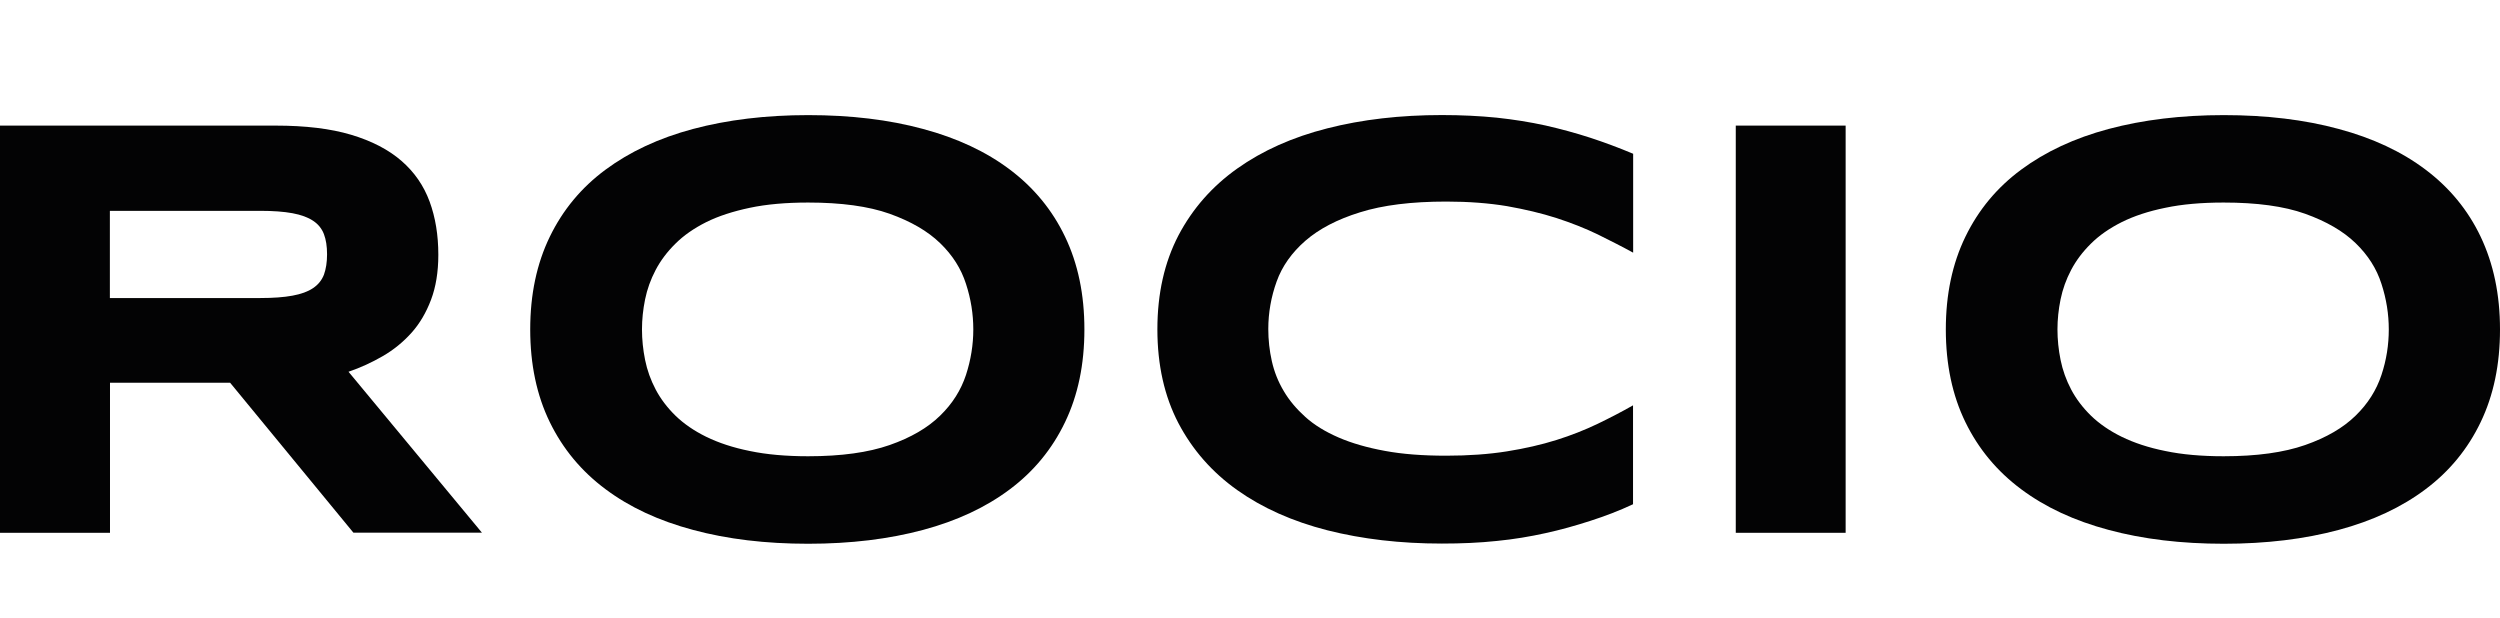 <?xml version="1.0" encoding="utf-8"?>
<!-- Generator: Adobe Illustrator 27.1.1, SVG Export Plug-In . SVG Version: 6.00 Build 0)  -->
<svg version="1.1" id="Capa_1" xmlns="http://www.w3.org/2000/svg" xmlns:xlink="http://www.w3.org/1999/xlink" x="0px" y="0px"
	 viewBox="0 0 410.02 101.37" style="enable-background:new 0 0 410.02 101.37;" xml:space="preserve">
<style type="text/css">
	.st0{fill:#030304;}
</style>
<g>
	<path class="st0" d="M18.02,87.38H0V20.6h45.21c4.86,0,8.99,0.49,12.37,1.5c3.38,1.01,6.14,2.44,8.26,4.28
		c2.12,1.84,3.66,4.07,4.62,6.68c0.96,2.61,1.43,5.52,1.43,8.73c0,2.83-0.41,5.29-1.2,7.38s-1.86,3.92-3.21,5.42
		c-1.35,1.5-2.91,2.78-4.69,3.81c-1.78,1.03-3.66,1.9-5.63,2.57l21.88,26.39H57.96L37.74,62.77H18.04v24.62H18.02z M53.64,41.71
		c0-1.31-0.17-2.4-0.51-3.3c-0.34-0.9-0.94-1.65-1.78-2.2c-0.83-0.56-1.97-0.98-3.38-1.24c-1.41-0.26-3.17-0.39-5.27-0.39H18.02
		v14.3H42.7c2.1,0,3.87-0.13,5.27-0.39c1.41-0.26,2.53-0.66,3.38-1.24c0.86-0.58,1.43-1.31,1.78-2.2
		C53.47,44.1,53.64,42.99,53.64,41.71z"/>
	<path class="st0" d="M177.85,54.03c0,5.74-1.05,10.79-3.17,15.2c-2.1,4.39-5.12,8.07-9.03,11c-3.92,2.95-8.67,5.18-14.26,6.68
		c-5.59,1.5-11.86,2.27-18.84,2.27s-13.25-0.75-18.88-2.27c-5.63-1.5-10.4-3.72-14.36-6.68c-3.96-2.95-7-6.61-9.14-11
		c-2.14-4.39-3.21-9.46-3.21-15.2s1.07-10.79,3.21-15.2c2.14-4.41,5.18-8.07,9.14-11c3.96-2.93,8.73-5.18,14.36-6.68
		c5.63-1.5,11.92-2.27,18.88-2.27s13.25,0.75,18.84,2.27c5.59,1.5,10.34,3.72,14.26,6.68s6.93,6.61,9.03,11
		C176.8,43.25,177.85,48.3,177.85,54.03z M159.63,54.03c0-2.5-0.39-4.99-1.2-7.47c-0.79-2.48-2.2-4.71-4.24-6.68
		c-2.03-1.97-4.79-3.57-8.28-4.82c-3.49-1.24-7.96-1.84-13.36-1.84c-3.64,0-6.83,0.28-9.57,0.86c-2.74,0.58-5.14,1.35-7.15,2.35
		c-2.01,1.01-3.7,2.18-5.05,3.53c-1.37,1.35-2.44,2.78-3.25,4.32c-0.81,1.54-1.39,3.15-1.73,4.82c-0.34,1.67-0.51,3.32-0.51,4.92
		c0,1.65,0.17,3.32,0.51,5.01c0.34,1.69,0.92,3.3,1.73,4.84c0.81,1.54,1.9,2.98,3.25,4.3c1.37,1.33,3.04,2.48,5.05,3.47
		c2.01,0.98,4.39,1.78,7.15,2.33c2.76,0.58,5.95,0.86,9.57,0.86c5.42,0,9.87-0.62,13.36-1.84c3.49-1.22,6.25-2.83,8.28-4.82
		c2.03-1.97,3.42-4.2,4.24-6.68C159.23,59.02,159.63,56.54,159.63,54.03z"/>
	<path class="st0" d="M260.81,85.43c-2.38,0.77-4.82,1.46-7.34,2.01c-2.53,0.56-5.2,1.01-7.98,1.28c-2.8,0.3-5.8,0.43-9.01,0.43
		c-6.81,0-13.06-0.73-18.79-2.18c-5.71-1.46-10.64-3.66-14.77-6.59c-4.13-2.93-7.34-6.59-9.65-10.98
		c-2.29-4.39-3.45-9.52-3.45-15.39s1.16-10.98,3.45-15.39c2.31-4.39,5.52-8.05,9.65-10.98c4.13-2.93,9.05-5.14,14.77-6.59
		c5.71-1.46,11.99-2.18,18.79-2.18c3.21,0,6.21,0.15,9.01,0.43c2.8,0.3,5.46,0.73,7.98,1.28c2.53,0.58,4.97,1.24,7.34,2.01
		c2.35,0.77,4.71,1.65,7.04,2.63v16.22c-1.84-1.01-3.79-1.99-5.82-3c-2.03-0.98-4.3-1.88-6.76-2.68c-2.46-0.79-5.18-1.43-8.11-1.95
		c-2.95-0.49-6.27-0.75-9.97-0.75c-5.67,0-10.38,0.58-14.13,1.76c-3.75,1.16-6.72,2.72-8.97,4.67c-2.23,1.95-3.81,4.17-4.71,6.68
		c-0.9,2.5-1.37,5.12-1.37,7.79c0,1.78,0.19,3.53,0.58,5.27c0.39,1.73,1.03,3.36,1.95,4.9c0.9,1.54,2.1,2.95,3.55,4.26
		c1.46,1.31,3.27,2.42,5.44,3.36c2.16,0.94,4.71,1.67,7.6,2.2c2.89,0.54,6.25,0.79,10.04,0.79c3.7,0,7.02-0.24,9.97-0.71
		c2.95-0.47,5.65-1.09,8.11-1.86c2.46-0.77,4.71-1.67,6.76-2.65c2.03-0.98,3.98-1.99,5.82-3.04v16.22
		C265.52,83.79,263.19,84.66,260.81,85.43z"/>
	<path class="st0" d="M284.68,87.38V20.6h18.02v66.78H284.68z"/>
	<path class="st0" d="M410.02,54.03c0,5.74-1.05,10.79-3.17,15.2c-2.1,4.39-5.12,8.07-9.03,11c-3.92,2.95-8.67,5.18-14.26,6.68
		c-5.59,1.5-11.86,2.27-18.84,2.27c-6.96,0-13.25-0.75-18.88-2.27c-5.63-1.5-10.4-3.72-14.36-6.68c-3.96-2.95-7-6.61-9.14-11
		c-2.14-4.39-3.21-9.46-3.21-15.2s1.07-10.79,3.21-15.2s5.18-8.07,9.14-11s8.73-5.18,14.36-6.68c5.63-1.5,11.92-2.27,18.88-2.27
		c6.96,0,13.25,0.75,18.84,2.27c5.59,1.5,10.34,3.72,14.26,6.68c3.92,2.95,6.94,6.61,9.03,11C408.95,43.25,410.02,48.3,410.02,54.03
		z M391.78,54.03c0-2.5-0.39-4.99-1.2-7.47c-0.79-2.48-2.2-4.71-4.24-6.68c-2.03-1.97-4.79-3.57-8.28-4.82s-7.96-1.84-13.36-1.84
		c-3.64,0-6.83,0.28-9.57,0.86c-2.76,0.56-5.14,1.35-7.15,2.35c-2.01,1.01-3.7,2.18-5.05,3.53c-1.37,1.35-2.44,2.78-3.25,4.32
		c-0.81,1.54-1.39,3.15-1.73,4.82c-0.34,1.67-0.51,3.32-0.51,4.92c0,1.65,0.17,3.32,0.51,5.01c0.34,1.69,0.92,3.3,1.73,4.84
		c0.81,1.54,1.9,2.98,3.25,4.3c1.37,1.33,3.04,2.48,5.05,3.47c2.01,0.98,4.39,1.78,7.15,2.33c2.76,0.58,5.95,0.86,9.57,0.86
		c5.42,0,9.87-0.62,13.36-1.84c3.49-1.22,6.25-2.83,8.28-4.82c2.03-1.97,3.42-4.2,4.24-6.68C391.4,59.02,391.78,56.54,391.78,54.03z
		"/>
</g>
</svg>
